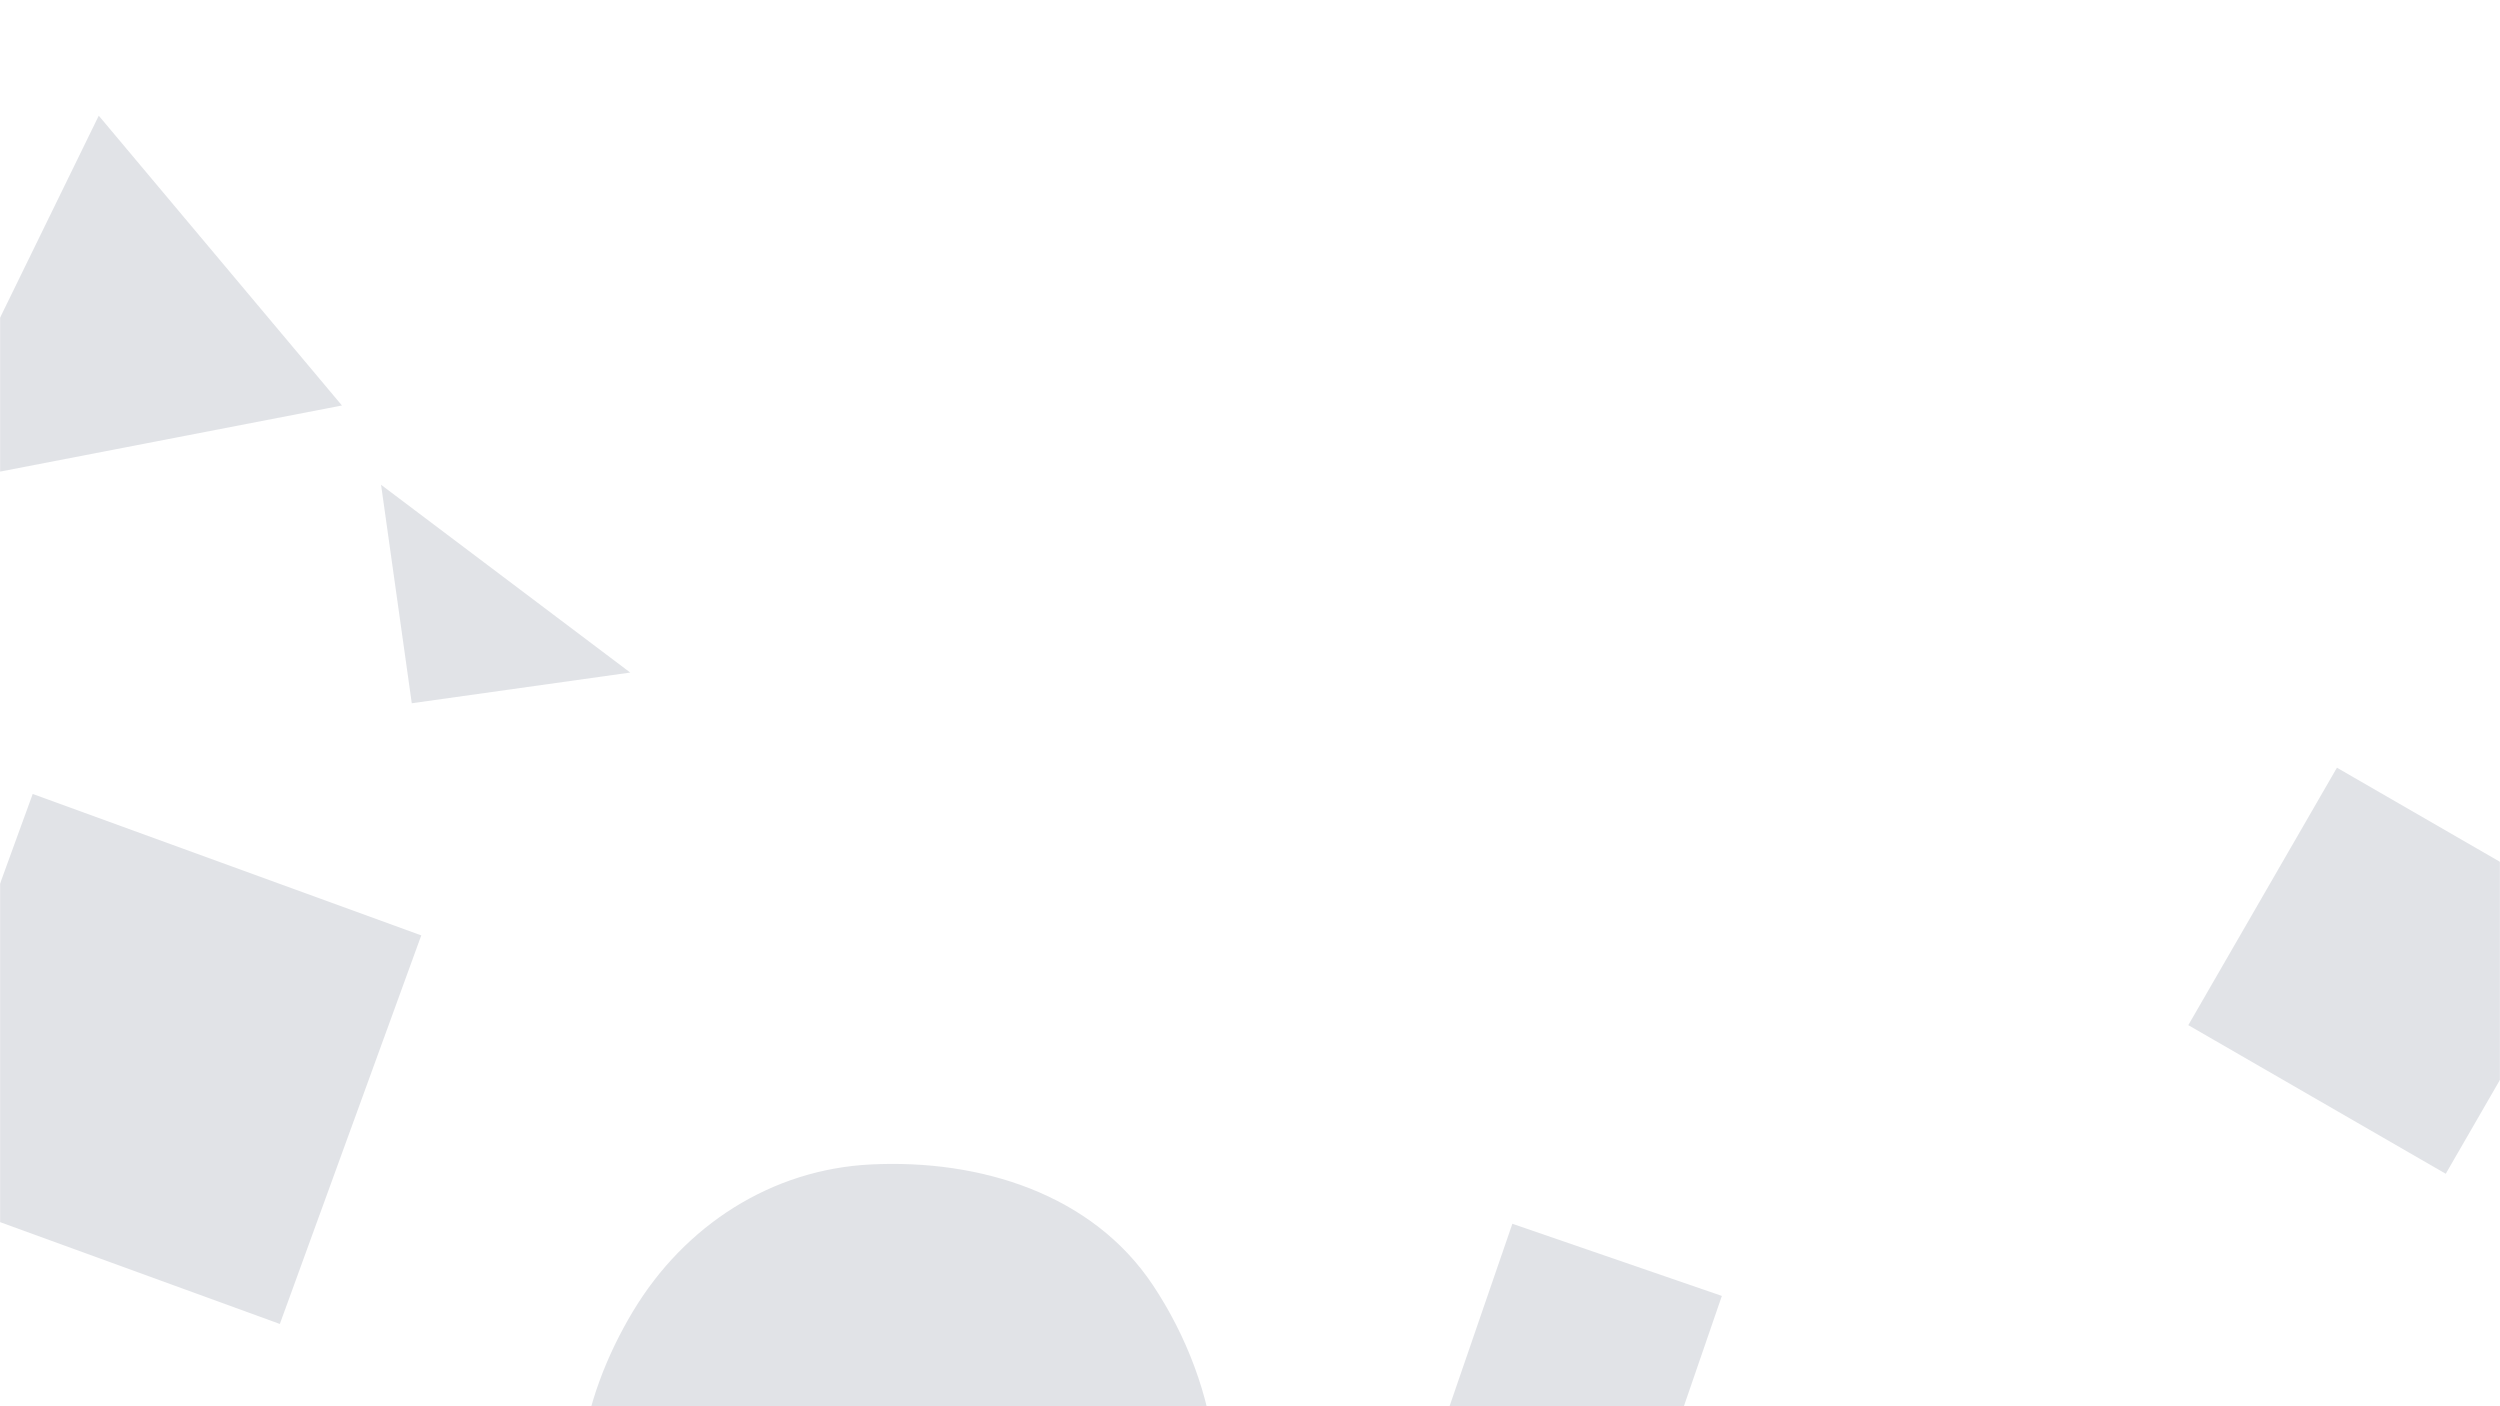 <svg xmlns="http://www.w3.org/2000/svg" version="1.1" xmlns:xlink="http://www.w3.org/1999/xlink" xmlns:svgjs="http://svgjs.dev/svgjs" width="1920" height="1080" preserveAspectRatio="none" viewBox="0 0 1920 1080"><g mask="url(&quot;#SvgjsMask1077&quot;)" fill="none"><path d="M668.76,1314.372C755.843,1318.286,855.373,1320.545,903.521,1247.877C955.088,1170.048,937.195,1064.951,885.553,987.172C838.945,916.975,752.918,890.131,668.76,894.3C592.222,898.091,525.72,941.281,486.228,1006.953C445.335,1074.954,427.395,1160.072,467.907,1228.301C507.765,1295.429,590.77,1310.867,668.76,1314.372" fill="rgba(28, 44, 71, 0.13)" class="triangle-float1"></path><path d="M-63.722 374.528L262.609 311.418 75.847 88.844z" fill="rgba(28, 44, 71, 0.13)" class="triangle-float3"></path><path d="M316.24 540.095L484.02 516.516 292.66 372.316z" fill="rgba(28, 44, 71, 0.13)" class="triangle-float1"></path><path d="M1106.094 1100.761L1266.99 1156.162 1322.391 995.266 1161.495 939.865z" fill="rgba(28, 44, 71, 0.13)" class="triangle-float3"></path><path d="M1878.328 901.459L1992.476 703.748 1794.765 589.599 1680.617 787.31z" fill="rgba(28, 44, 71, 0.13)" class="triangle-float3"></path><path d="M-83.499 908.186L214.92 1016.801 323.535 718.382 25.116 609.767z" fill="rgba(28, 44, 71, 0.13)" class="triangle-float2"></path></g><defs><mask id="SvgjsMask1077"><rect width="1920" height="1080" fill="#ffffff"></rect></mask><style>
                @keyframes float1 {
                    0%{transform: translate(0, 0)}
                    50%{transform: translate(-10px, 0)}
                    100%{transform: translate(0, 0)}
                }

                .triangle-float1 {
                    animation: float1 5s infinite;
                }

                @keyframes float2 {
                    0%{transform: translate(0, 0)}
                    50%{transform: translate(-5px, -5px)}
                    100%{transform: translate(0, 0)}
                }

                .triangle-float2 {
                    animation: float2 4s infinite;
                }

                @keyframes float3 {
                    0%{transform: translate(0, 0)}
                    50%{transform: translate(0, -10px)}
                    100%{transform: translate(0, 0)}
                }

                .triangle-float3 {
                    animation: float3 6s infinite;
                }
            </style></defs></svg>